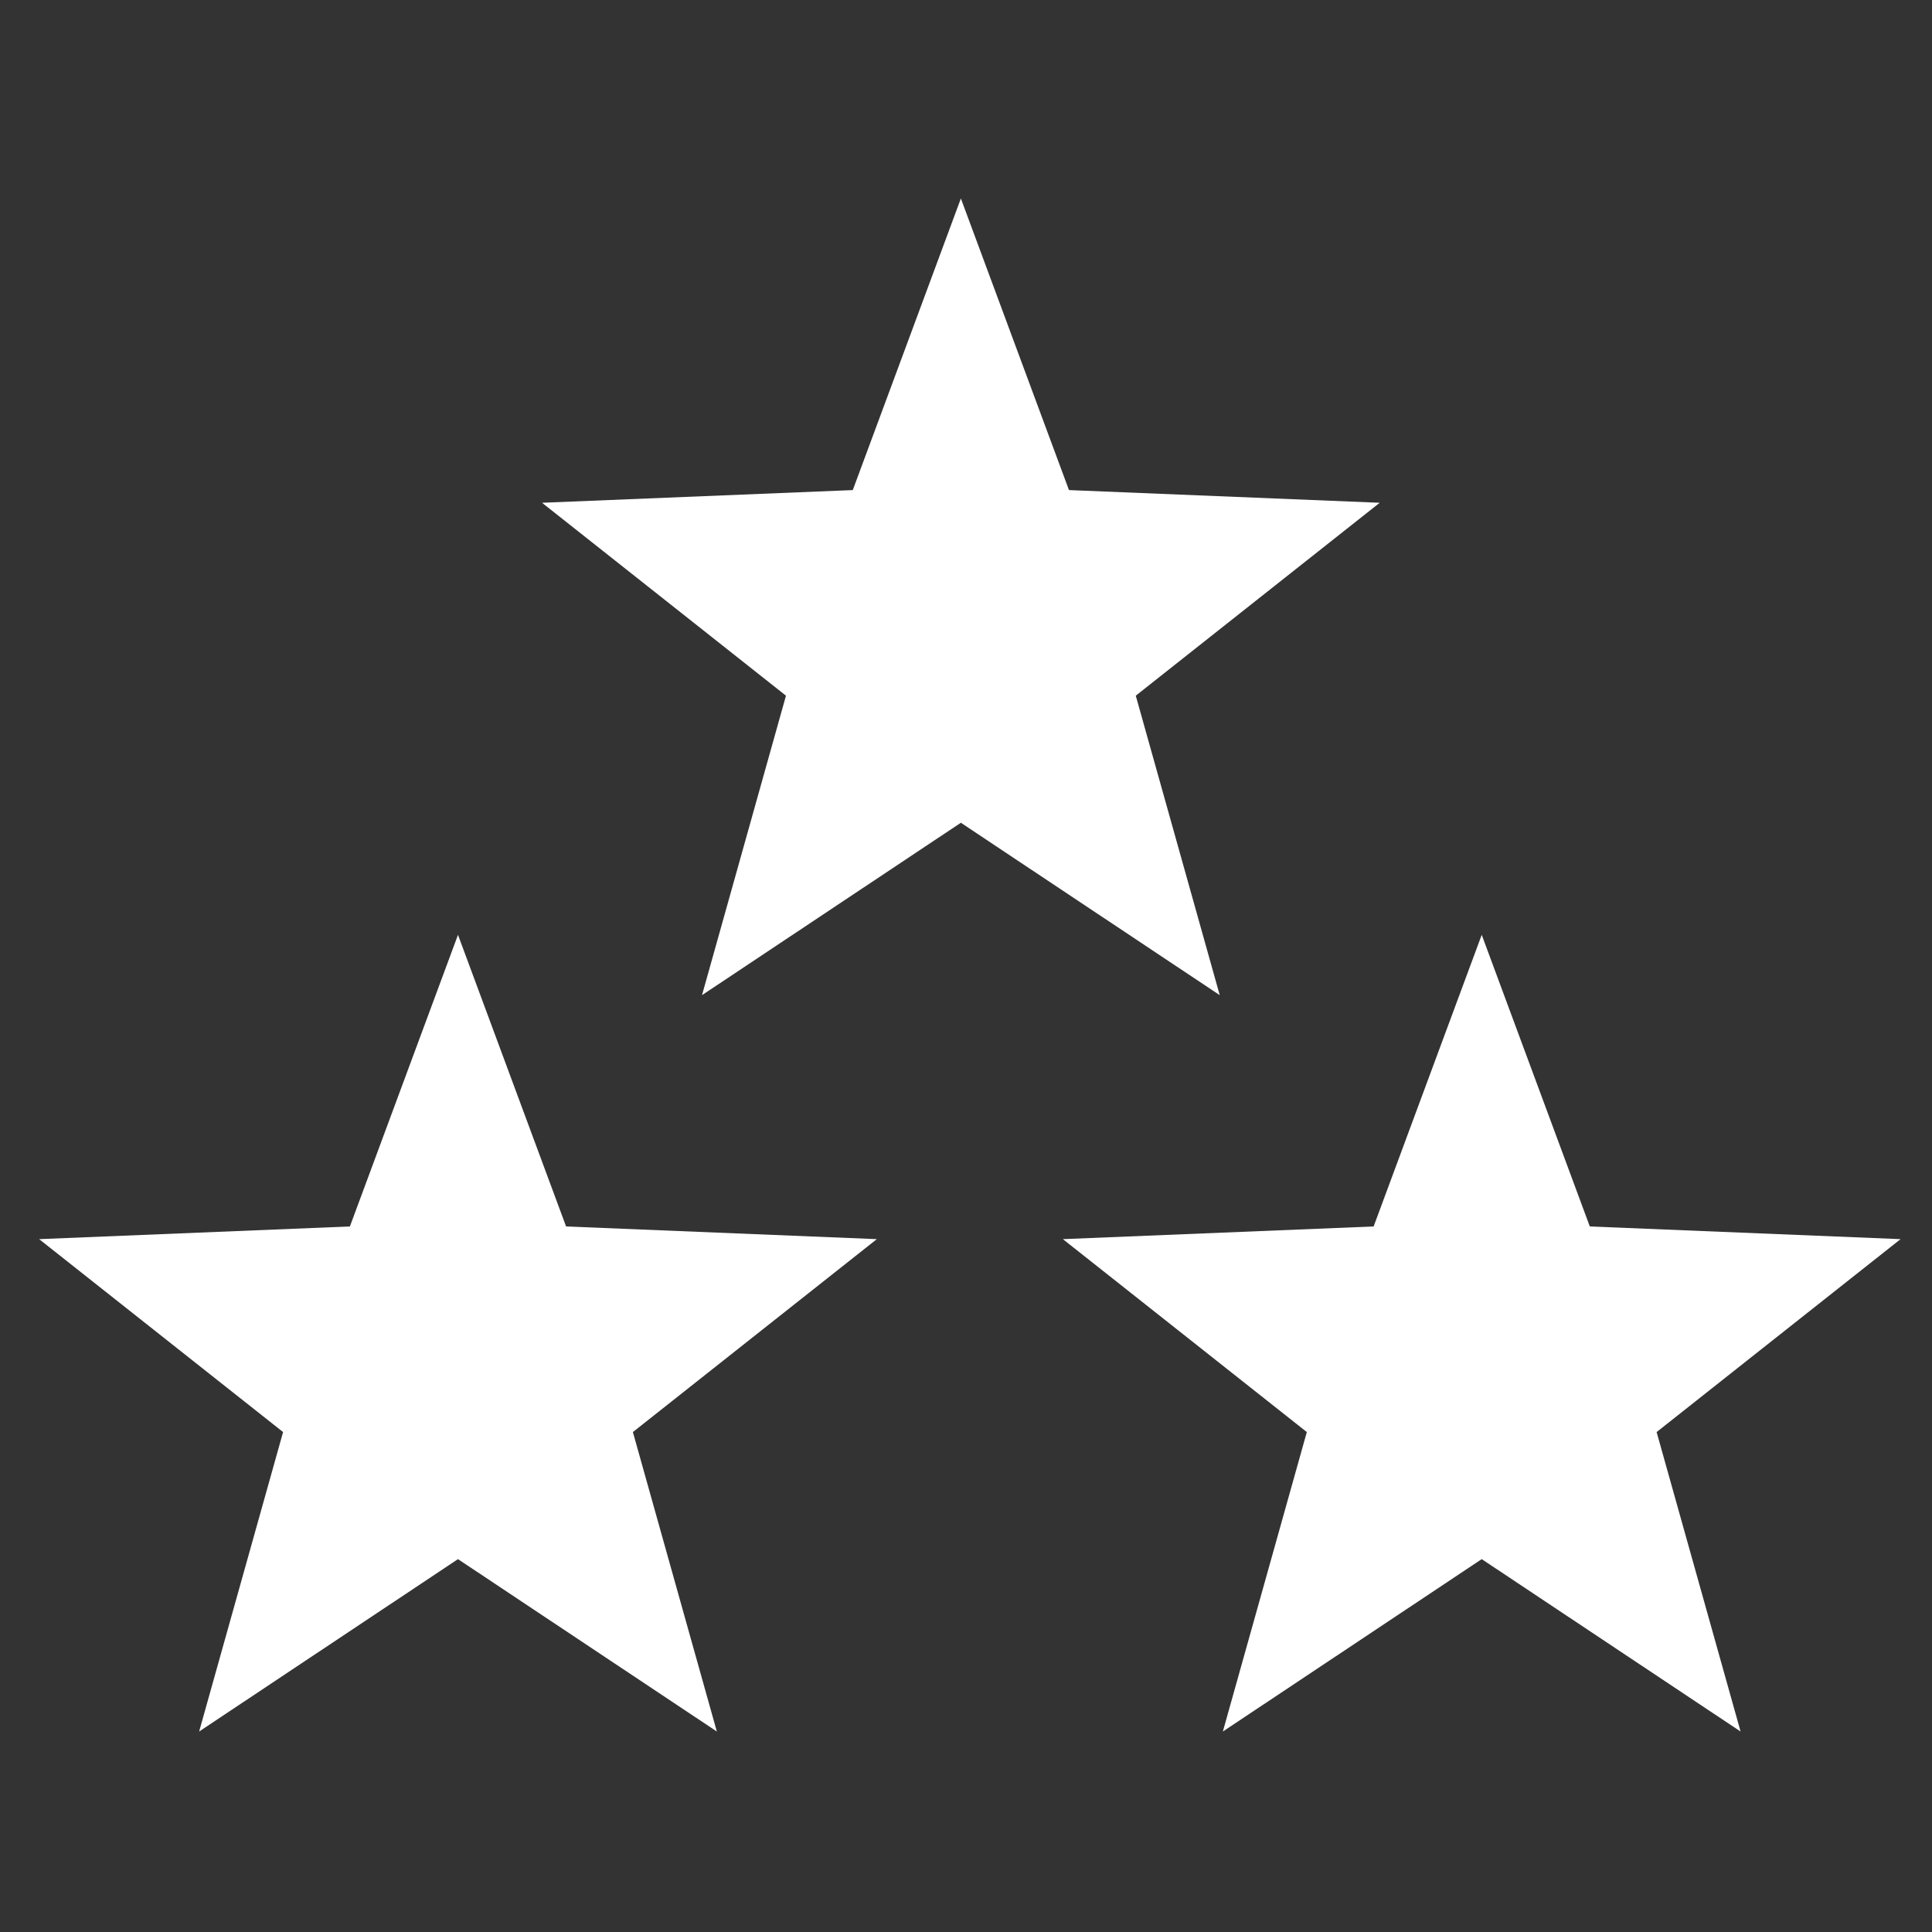 <?xml version="1.0" encoding="UTF-8" standalone="no"?>
<svg
   xmlns:dc="http://purl.org/dc/elements/1.1/"
   xmlns:cc="http://creativecommons.org/ns#"
   xmlns:rdf="http://www.w3.org/1999/02/22-rdf-syntax-ns#"
   xmlns:svg="http://www.w3.org/2000/svg"
   xmlns="http://www.w3.org/2000/svg"
   xmlns:sodipodi="http://sodipodi.sourceforge.net/DTD/sodipodi-0.dtd"
   xmlns:inkscape="http://www.inkscape.org/namespaces/inkscape"
   width="512"
   height="512"
   viewBox="0 0 546.057 546.057"
   id="svg4226"
   version="1.1"
   inkscape:version="0.91 r13725"
   sodipodi:docname="stars.svg">
  <rect x="0" y="0" width="546.057" height="546.057" fill="#333333" stroke="none"/>
  <defs
     id="defs4231" />
  <sodipodi:namedview
     pagecolor="#ffffff"
     bordercolor="#666666"
     borderopacity="1"
     objecttolerance="10"
     gridtolerance="10"
     guidetolerance="10"
     inkscape:pageopacity="0"
     inkscape:pageshadow="2"
     inkscape:window-width="801"
     inkscape:window-height="570"
     id="namedview4229"
     showgrid="false"
     units="px"
     inkscape:zoom="0.42019762"
     inkscape:cx="305.66746"
     inkscape:cy="280.82025"
     inkscape:window-x="484"
     inkscape:window-y="49"
     inkscape:window-maximized="0"
     inkscape:current-layer="svg4226" />
  <g
     id="g4783"
     style="fill:#ffffff">
    <path
       inkscape:transform-center-y="-11.886033"
       d="m 129.445,264.221 30.551,82.422 87.829,3.586 -68.947,54.526 23.73,84.638 -73.163,-48.724 -73.163,48.724 23.73,-84.638 -68.947,-54.526 87.829,-3.586 z"
       inkscape:randomized="0"
       inkscape:rounded="0"
       inkscape:flatsided="false"
       sodipodi:arg2="-0.9424778"
       sodipodi:arg1="-1.5707963"
       sodipodi:r2="51.976604"
       sodipodi:r1="124.4722"
       sodipodi:cy="388.69312"
       sodipodi:cx="129.44495"
       sodipodi:sides="5"
       id="path4777"
       style="opacity:1;fill:#ffffff;fill-opacity:1;stroke:none;stroke-width:7.4;stroke-linecap:round;stroke-linejoin:round;stroke-miterlimit:4;stroke-dasharray:none;stroke-dashoffset:0;stroke-opacity:1"
       sodipodi:type="star" />
    <path
       sodipodi:type="star"
       style="opacity:1;fill:#ffffff;fill-opacity:1;stroke:none;stroke-width:7.4;stroke-linecap:round;stroke-linejoin:round;stroke-miterlimit:4;stroke-dasharray:none;stroke-dashoffset:0;stroke-opacity:1"
       id="path4779"
       sodipodi:sides="5"
       sodipodi:cx="418.7924"
       sodipodi:cy="388.69312"
       sodipodi:r1="124.4722"
       sodipodi:r2="51.976604"
       sodipodi:arg1="-1.5707963"
       sodipodi:arg2="-0.9424778"
       inkscape:flatsided="false"
       inkscape:rounded="0"
       inkscape:randomized="0"
       d="m 418.792,264.221 30.551,82.422 87.829,3.586 -68.947,54.526 23.73,84.638 -73.163,-48.724 -73.163,48.724 23.73,-84.638 -68.947,-54.526 87.829,-3.586 z"
       inkscape:transform-center-y="-11.886033" />
    <path
       inkscape:transform-center-y="-11.886033"
       d="m 271.581,56.094 30.551,82.422 87.829,3.586 -68.947,54.526 23.73,84.638 -73.163,-48.724 -73.163,48.724 23.73,-84.638 -68.947,-54.526 87.829,-3.586 z"
       inkscape:randomized="0"
       inkscape:rounded="0"
       inkscape:flatsided="false"
       sodipodi:arg2="-0.9424778"
       sodipodi:arg1="-1.5707963"
       sodipodi:r2="51.976604"
       sodipodi:r1="124.4722"
       sodipodi:cy="180.566"
       sodipodi:cx="271.58054"
       sodipodi:sides="5"
       id="path4781"
       style="opacity:1;fill:#ffffff;fill-opacity:1;stroke:none;stroke-width:7.4;stroke-linecap:round;stroke-linejoin:round;stroke-miterlimit:4;stroke-dasharray:none;stroke-dashoffset:0;stroke-opacity:1"
       sodipodi:type="star" />
  </g>
</svg>
